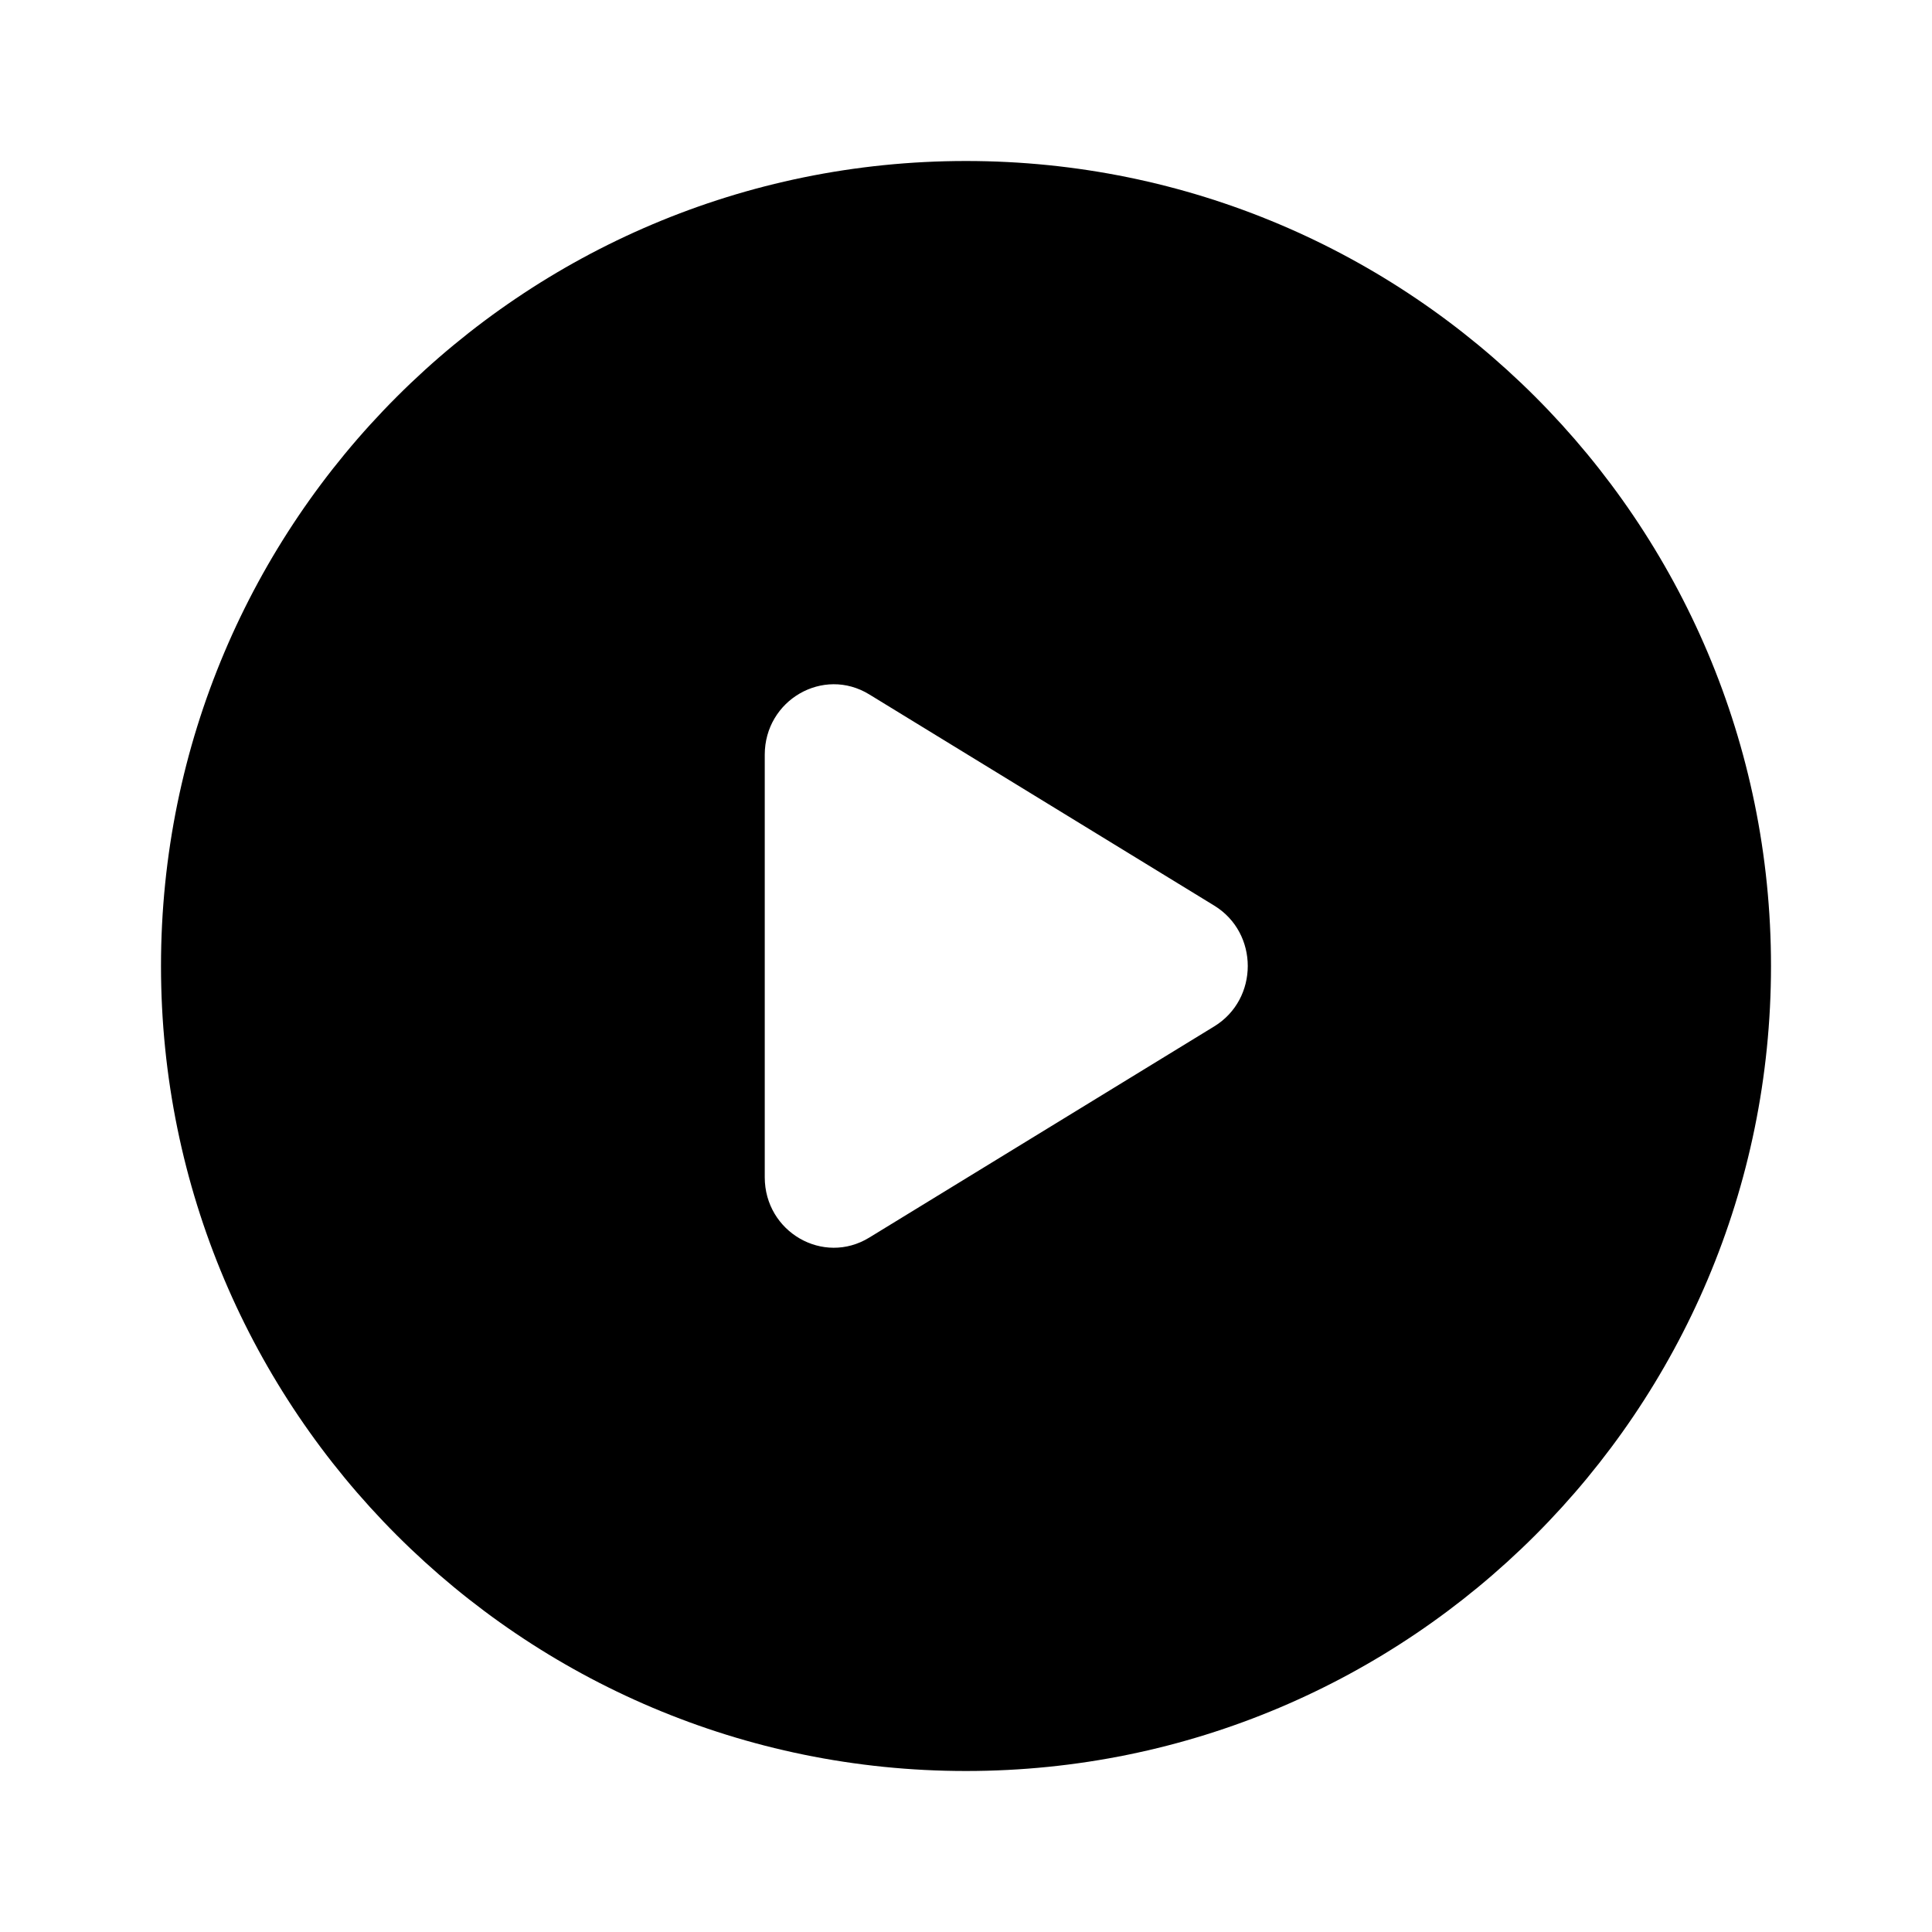 <svg xmlns="http://www.w3.org/2000/svg" viewBox="0 0 1024 1024" version="1.1"><path d="M512 85.333c235.648 0 426.667 191.019 426.667 426.667s-191.019 426.667-426.667 426.667S85.333 747.648 85.333 512 276.352 85.333 512 85.333z m-106.667 314.709v223.915c0 29.013 31.019 46.933 55.381 32l182.869-111.957c23.68-14.507 23.68-49.493 0-64l-182.869-111.957c-24.363-14.933-55.381 2.987-55.381 32z" p-id="15591"></path></svg>
